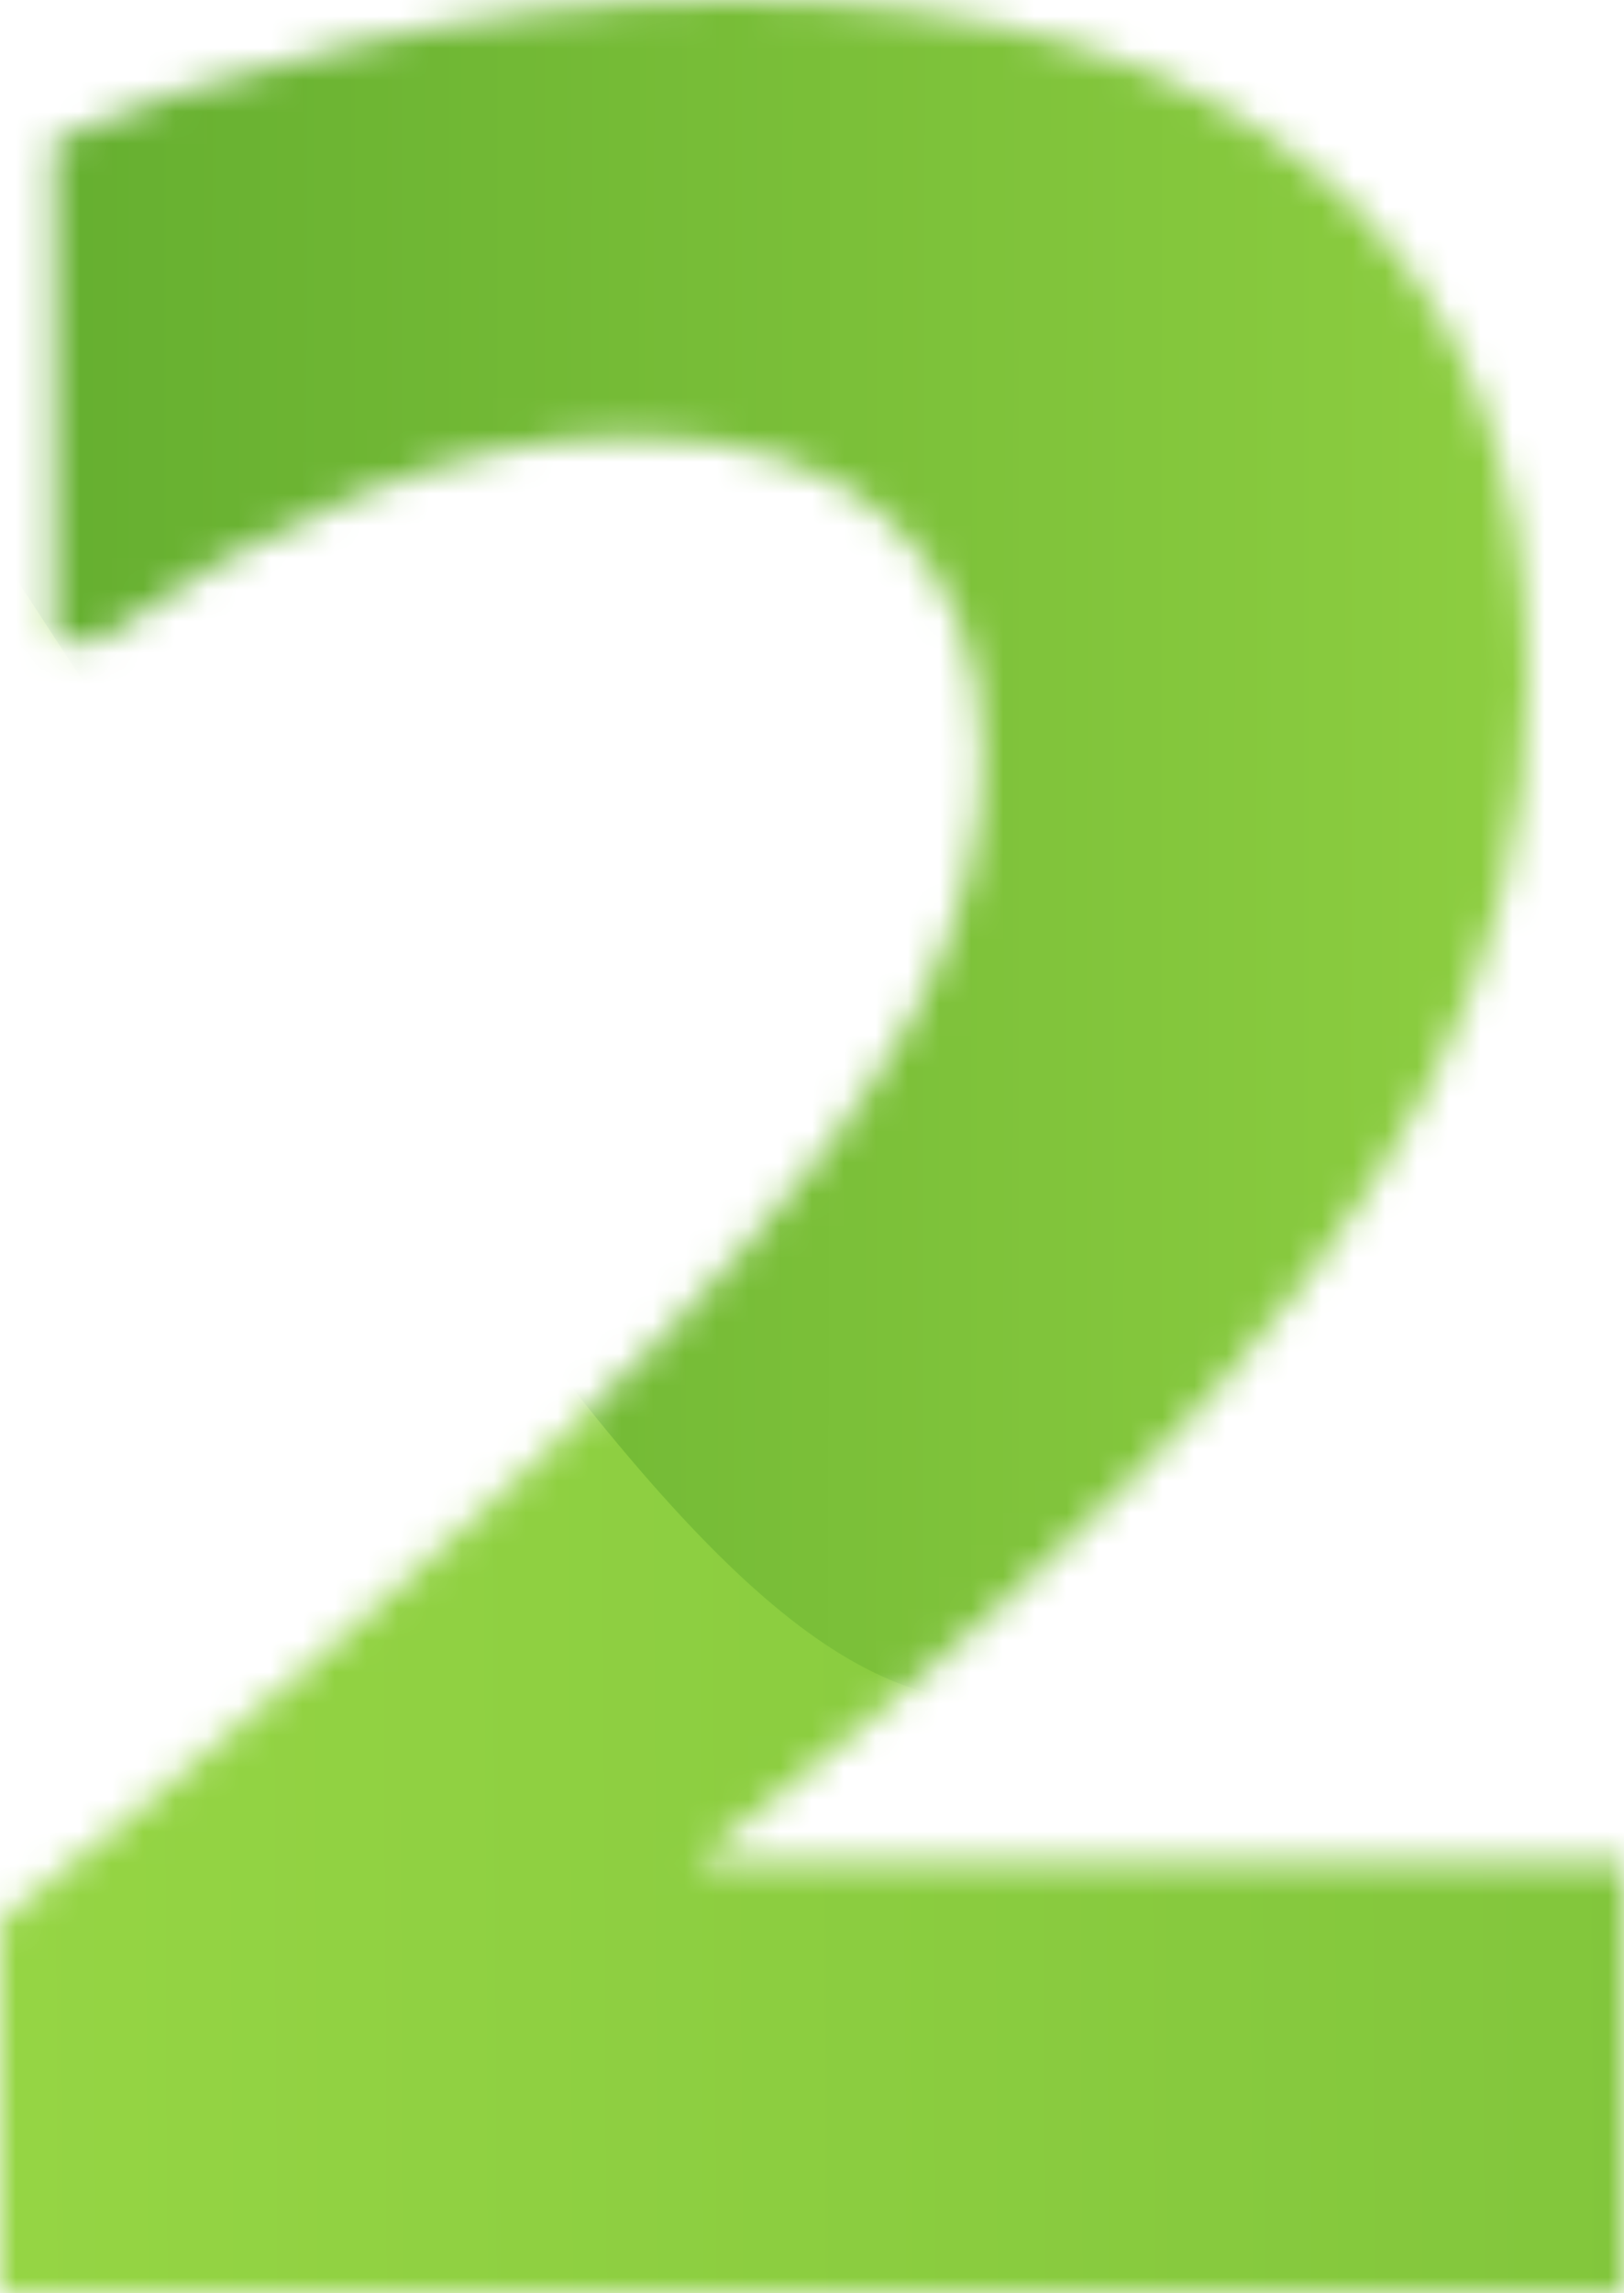 <svg width="51" height="72" viewBox="0 0 51 72" fill="none" xmlns="http://www.w3.org/2000/svg">
<mask id="mask0" mask-type="alpha" maskUnits="userSpaceOnUse" x="0" y="0" width="51" height="73">
<path d="M51 72H0V60.332C3.897 57.265 7.795 54.008 11.692 50.561C15.618 47.115 18.76 44.142 21.116 41.644C24.635 37.945 27.136 34.719 28.619 31.968C30.103 29.217 30.844 26.498 30.844 23.81C30.844 20.585 29.884 18.103 27.965 16.364C26.074 14.593 23.34 13.707 19.763 13.707C17.087 13.707 14.266 14.308 11.299 15.51C8.362 16.712 5.628 18.245 3.098 20.111H1.701V4.411C3.766 3.431 6.806 2.451 10.819 1.47C14.862 0.49 18.905 0 22.948 0C31.091 0 37.301 1.866 41.577 5.597C45.852 9.296 47.99 14.546 47.99 21.344C47.99 25.802 46.957 30.04 44.892 34.055C42.856 38.071 39.73 42.213 35.512 46.482C32.866 49.138 30.204 51.589 27.529 53.834C24.853 56.047 22.948 57.597 21.814 58.482H51V72Z" fill="#B4EC51"/>
</mask>
<g mask="url(#mask0)">
<path d="M50.862 72.765H-0.138V61.097C3.76 58.03 7.657 54.773 11.554 51.326C15.481 47.88 18.622 44.907 20.978 42.409C24.497 38.71 26.998 35.484 28.482 32.733C29.965 29.983 30.707 27.263 30.707 24.575C30.707 21.35 29.747 18.868 27.827 17.129C25.937 15.358 23.203 14.473 19.625 14.473C16.95 14.473 14.128 15.073 11.162 16.275C8.224 17.477 5.49 19.01 2.96 20.876H1.564V5.176C3.629 4.196 6.668 3.216 10.682 2.235C14.725 1.255 18.767 0.765 22.81 0.765C30.954 0.765 37.163 2.631 41.439 6.362C45.714 10.062 47.852 15.311 47.852 22.109C47.852 26.567 46.819 30.805 44.755 34.821C42.719 38.836 39.592 42.979 35.375 47.247C32.728 49.904 30.067 52.354 27.391 54.599C24.715 56.813 22.81 58.362 21.676 59.247H50.862V72.765Z" fill="#B4EC51"/>
<rect x="-35.882" y="-25.114" width="124.534" height="110.165" rx="25" fill="url(#paint0_linear)"/>
<path fill-rule="evenodd" clip-rule="evenodd" d="M-56.724 43.727C-56.724 43.727 -41.329 -46.261 -5.613 8.756C23.368 53.396 26.811 58.727 40.136 49.817C55.763 39.368 58.645 8.756 66.419 8.756C74.194 8.756 85.655 62.352 91.967 53.396C98.279 44.44 103.179 17.532 116.034 17.532C128.889 17.532 127.017 50.764 127.017 50.764L121.706 89.574L45.346 84.03L-54.877 96.824" fill="url(#paint1_linear)"/>
</g>
<defs>
<linearGradient id="paint0_linear" x1="-35.882" y1="29.968" x2="87.945" y2="30.072" gradientUnits="userSpaceOnUse">
<stop stop-color="#459622"/>
<stop offset="1" stop-color="#B0E94F"/>
</linearGradient>
<linearGradient id="paint1_linear" x1="120.471" y1="21.544" x2="-44.976" y2="22.395" gradientUnits="userSpaceOnUse">
<stop stop-color="#5CA82C"/>
<stop offset="0" stop-color="#68B231"/>
<stop offset="1" stop-color="#A6E24B"/>
</linearGradient>
</defs>
</svg>
